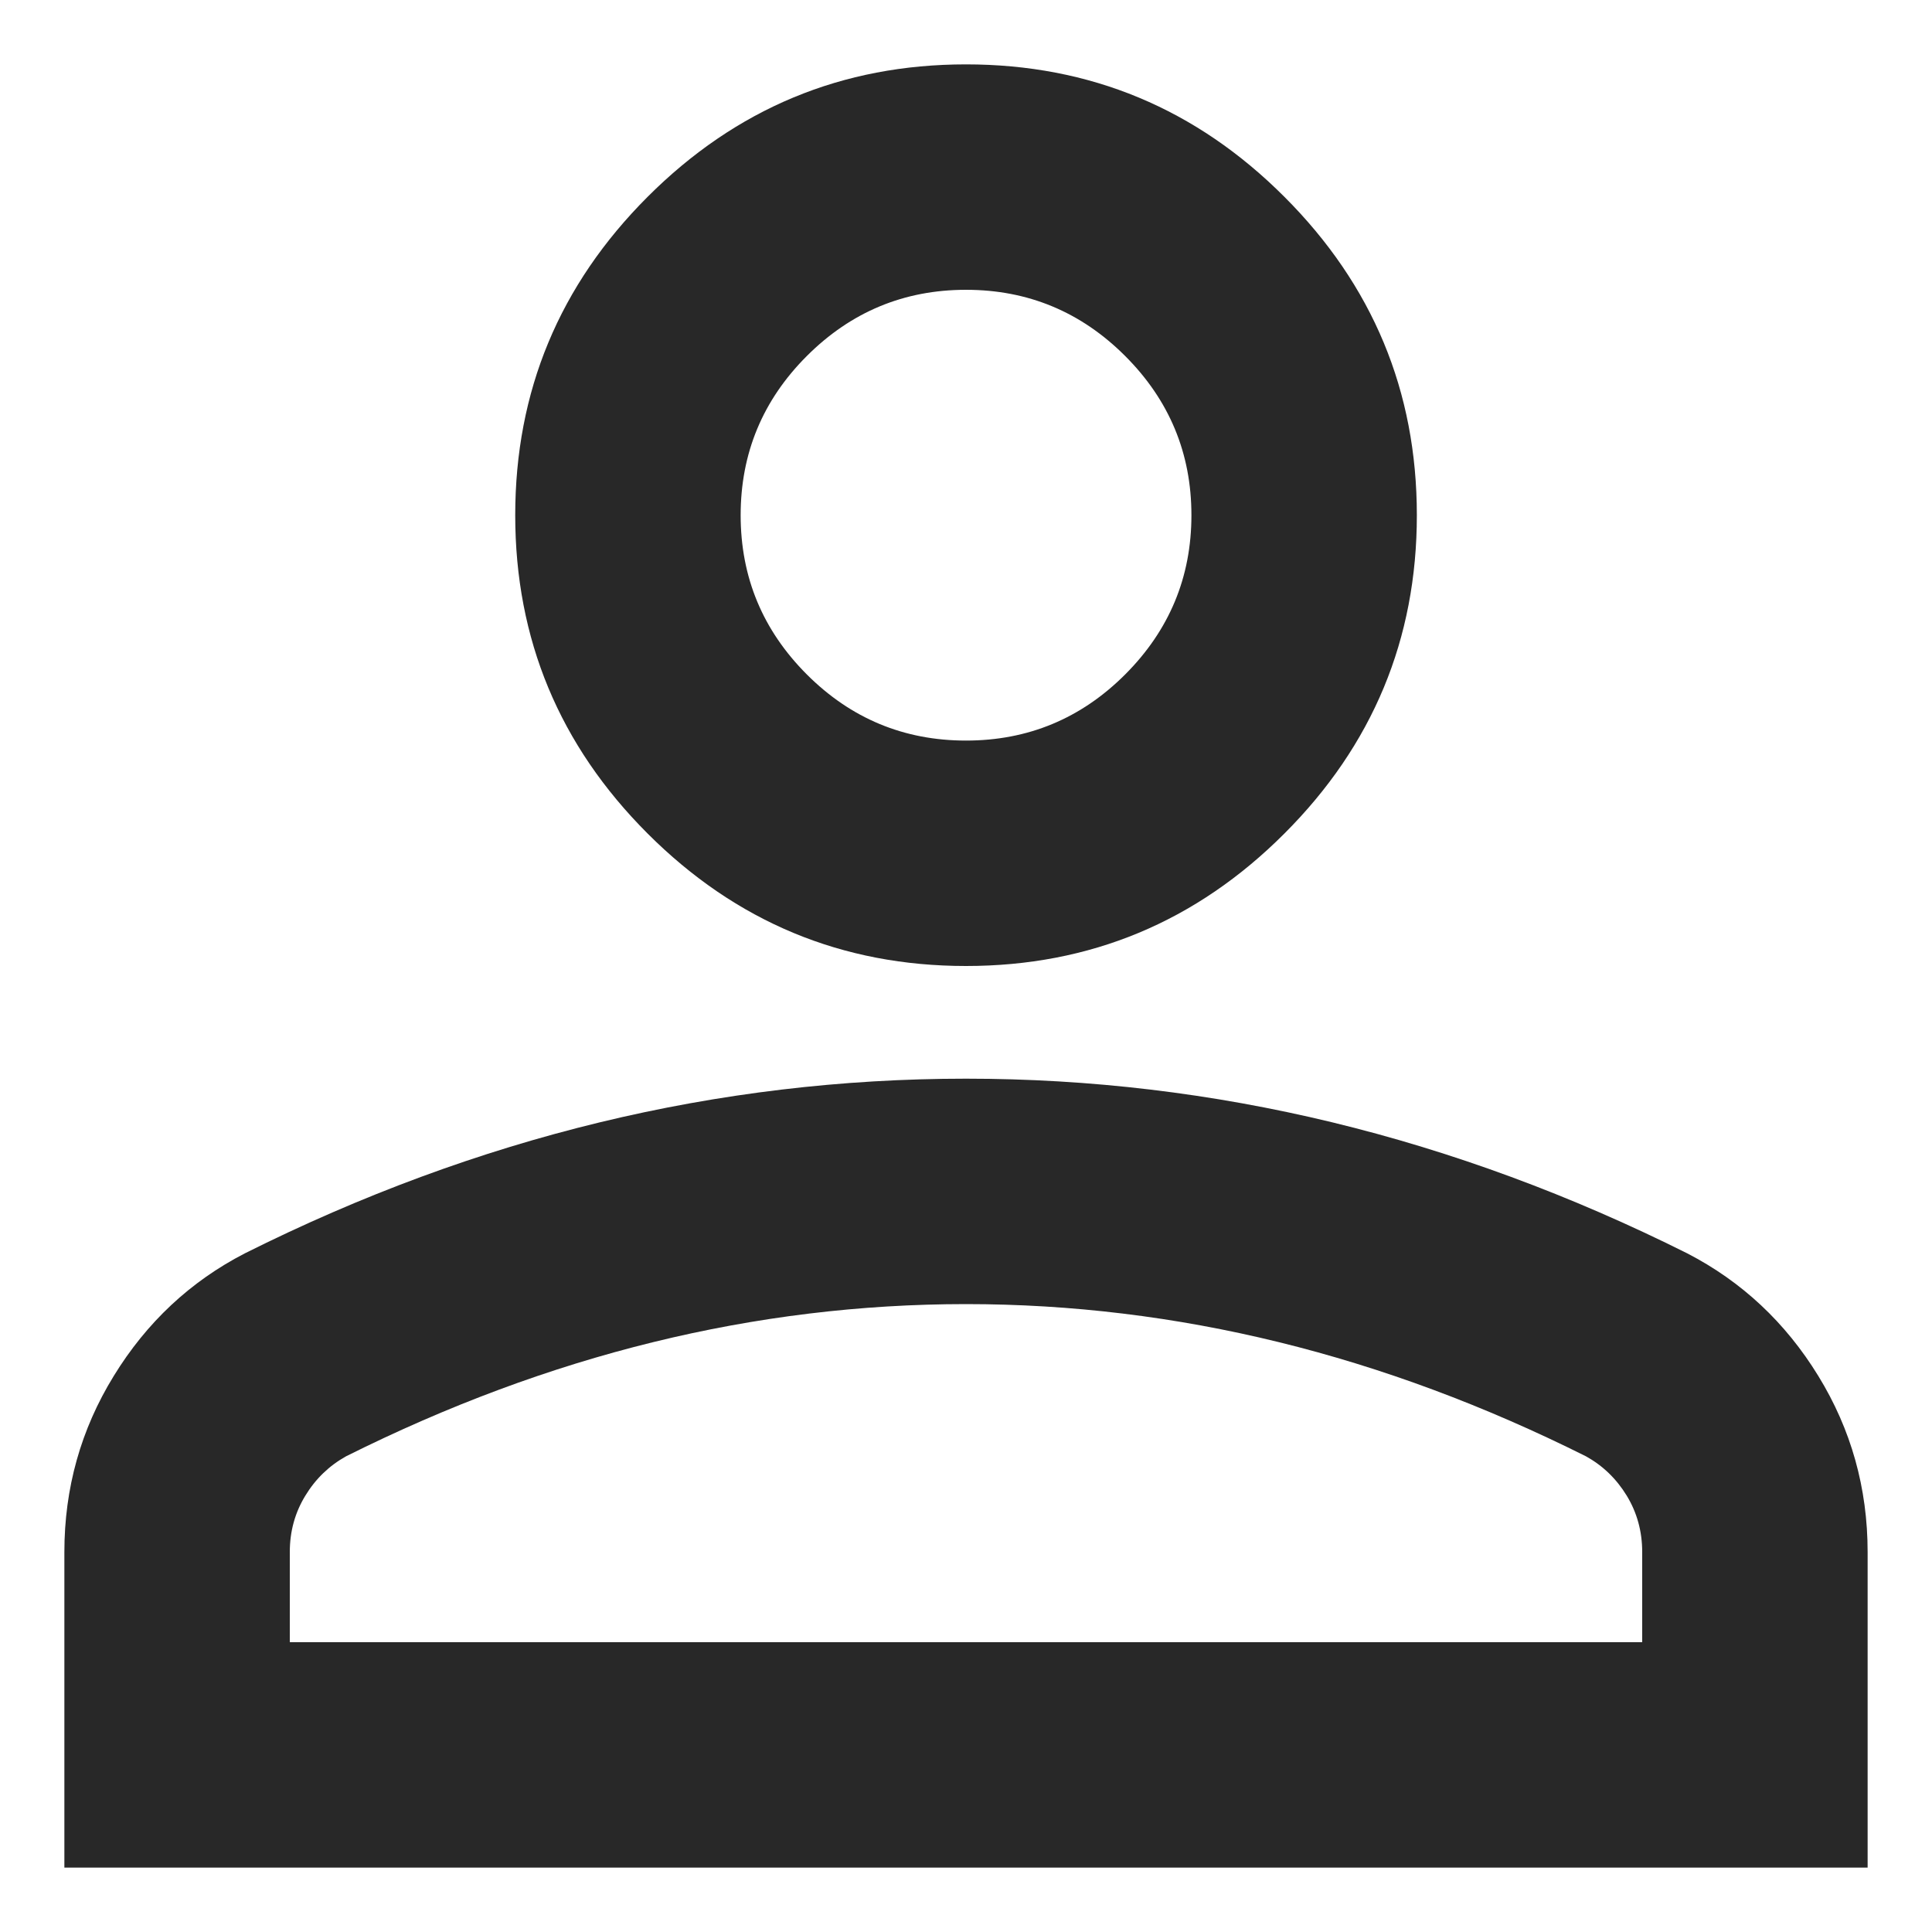 <svg width="25" height="25" viewBox="0 0 25 25" fill="none" xmlns="http://www.w3.org/2000/svg">
<path d="M12.5 12.5C10.896 12.5 9.523 11.929 8.38 10.786C7.238 9.644 6.667 8.271 6.667 6.667C6.667 5.062 7.238 3.689 8.38 2.547C9.523 1.404 10.896 0.833 12.5 0.833C14.104 0.833 15.478 1.404 16.62 2.547C17.762 3.689 18.334 5.062 18.334 6.667C18.334 8.271 17.762 9.644 16.62 10.786C15.478 11.929 14.104 12.5 12.5 12.5ZM0.833 24.167V20.083C0.833 19.257 1.046 18.497 1.472 17.805C1.897 17.112 2.462 16.583 3.167 16.219C4.674 15.465 6.205 14.9 7.761 14.523C9.316 14.147 10.896 13.958 12.5 13.958C14.104 13.958 15.684 14.147 17.24 14.523C18.795 14.9 20.327 15.465 21.834 16.219C22.538 16.583 23.104 17.112 23.529 17.805C23.954 18.497 24.167 19.257 24.167 20.083V24.167H0.833ZM3.75 21.25H21.25V20.083C21.25 19.816 21.183 19.573 21.05 19.354C20.916 19.135 20.74 18.965 20.521 18.844C19.209 18.188 17.884 17.695 16.547 17.367C15.21 17.039 13.861 16.875 12.5 16.875C11.139 16.875 9.79 17.039 8.453 17.367C7.116 17.695 5.792 18.188 4.479 18.844C4.261 18.965 4.084 19.135 3.951 19.354C3.817 19.573 3.75 19.816 3.75 20.083V21.25ZM12.5 9.583C13.302 9.583 13.989 9.298 14.56 8.727C15.131 8.155 15.417 7.469 15.417 6.667C15.417 5.865 15.131 5.178 14.56 4.607C13.989 4.036 13.302 3.75 12.5 3.75C11.698 3.75 11.011 4.036 10.44 4.607C9.869 5.178 9.584 5.865 9.584 6.667C9.584 7.469 9.869 8.155 10.44 8.727C11.011 9.298 11.698 9.583 12.5 9.583Z" fill="#282828"/>
</svg>
